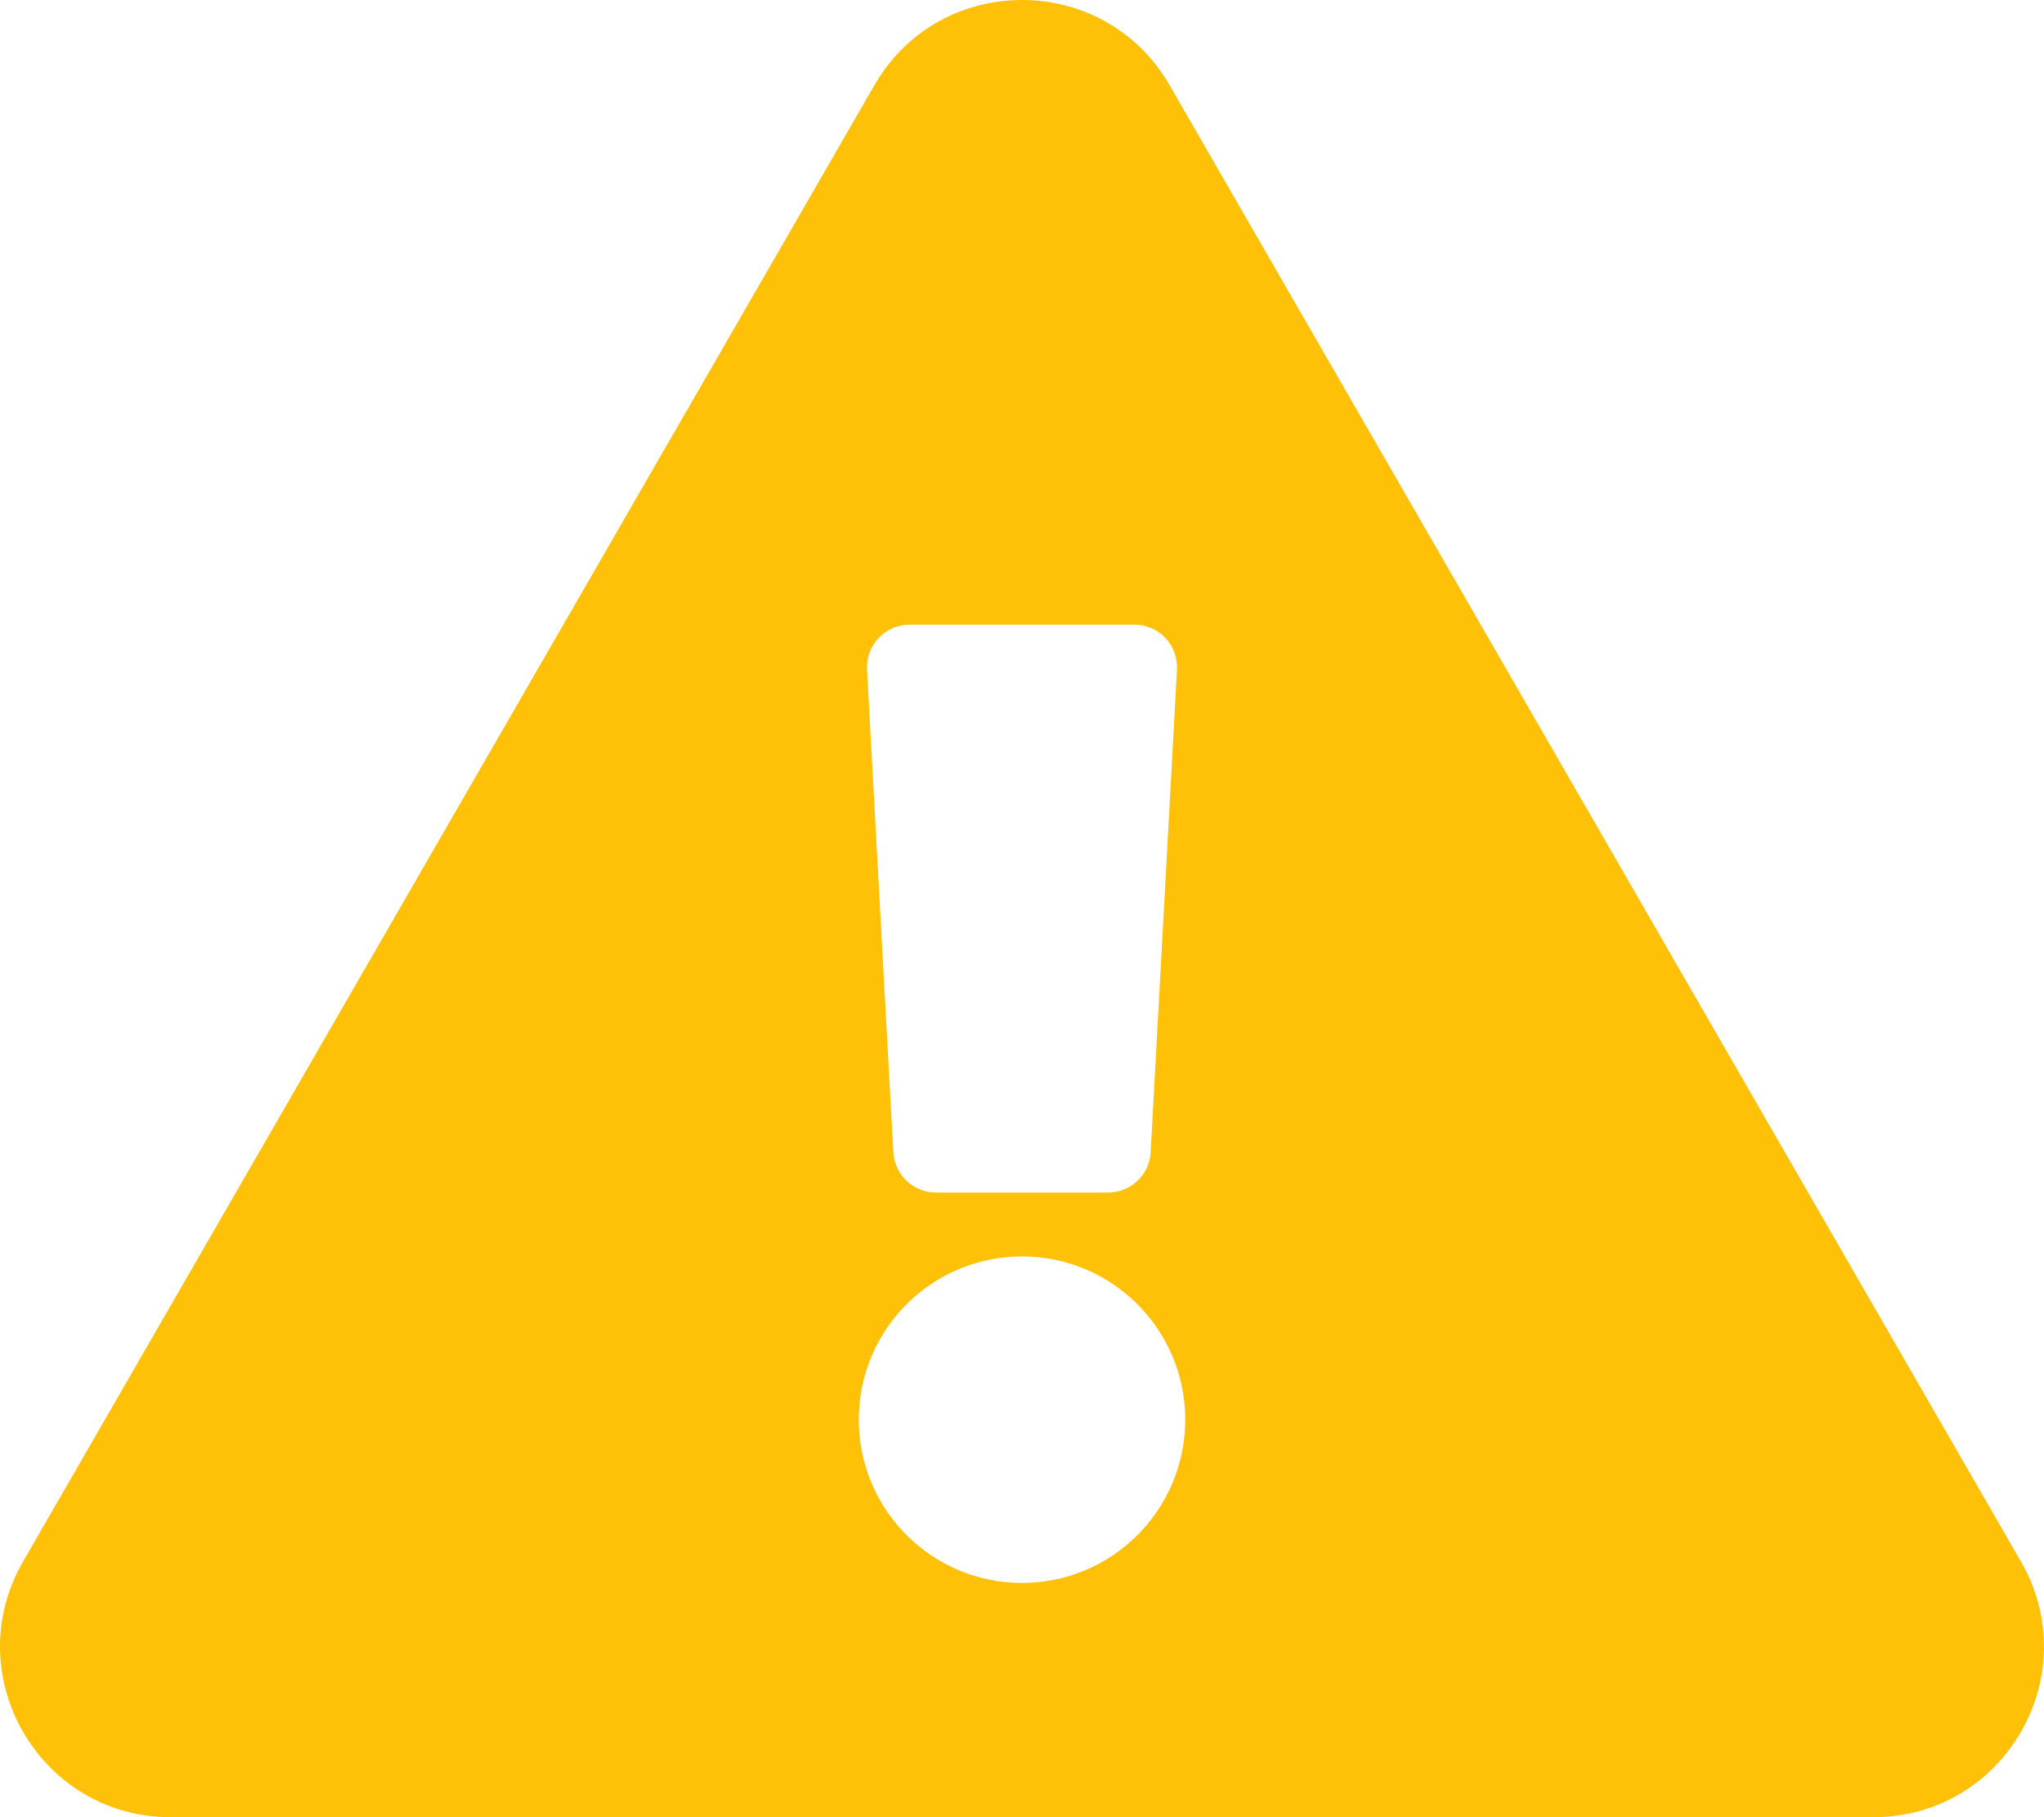 <?xml version="1.0" encoding="UTF-8" standalone="no"?>
<!DOCTYPE svg PUBLIC "-//W3C//DTD SVG 1.1//EN" "http://www.w3.org/Graphics/SVG/1.1/DTD/svg11.dtd">
<svg width="100%" height="100%" viewBox="0 0 576 512" version="1.1" xmlns="http://www.w3.org/2000/svg" xmlns:xlink="http://www.w3.org/1999/xlink" xml:space="preserve" xmlns:serif="http://www.serif.com/" style="fill-rule:evenodd;clip-rule:evenodd;stroke-linejoin:round;stroke-miterlimit:2;">
    <path d="M569.517,440.013C587.975,472.007 564.806,512 527.94,512L48.054,512C11.117,512 -11.945,471.945 6.477,440.013L246.423,23.985C264.89,-8.024 311.143,-7.966 329.577,23.985L569.517,440.013ZM288,354C262.595,354 242,374.595 242,400C242,425.405 262.595,446 288,446C313.405,446 334,425.405 334,400C334,374.595 313.405,354 288,354ZM244.327,188.654L251.745,324.654C252.092,331.018 257.354,336 263.727,336L312.273,336C318.646,336 323.908,331.018 324.255,324.654L331.673,188.654C332.048,181.78 326.575,176 319.691,176L256.308,176C249.424,176 243.952,181.78 244.327,188.654Z" style="fill:rgb(255,193,7);fill-rule:nonzero;"/>
</svg>
